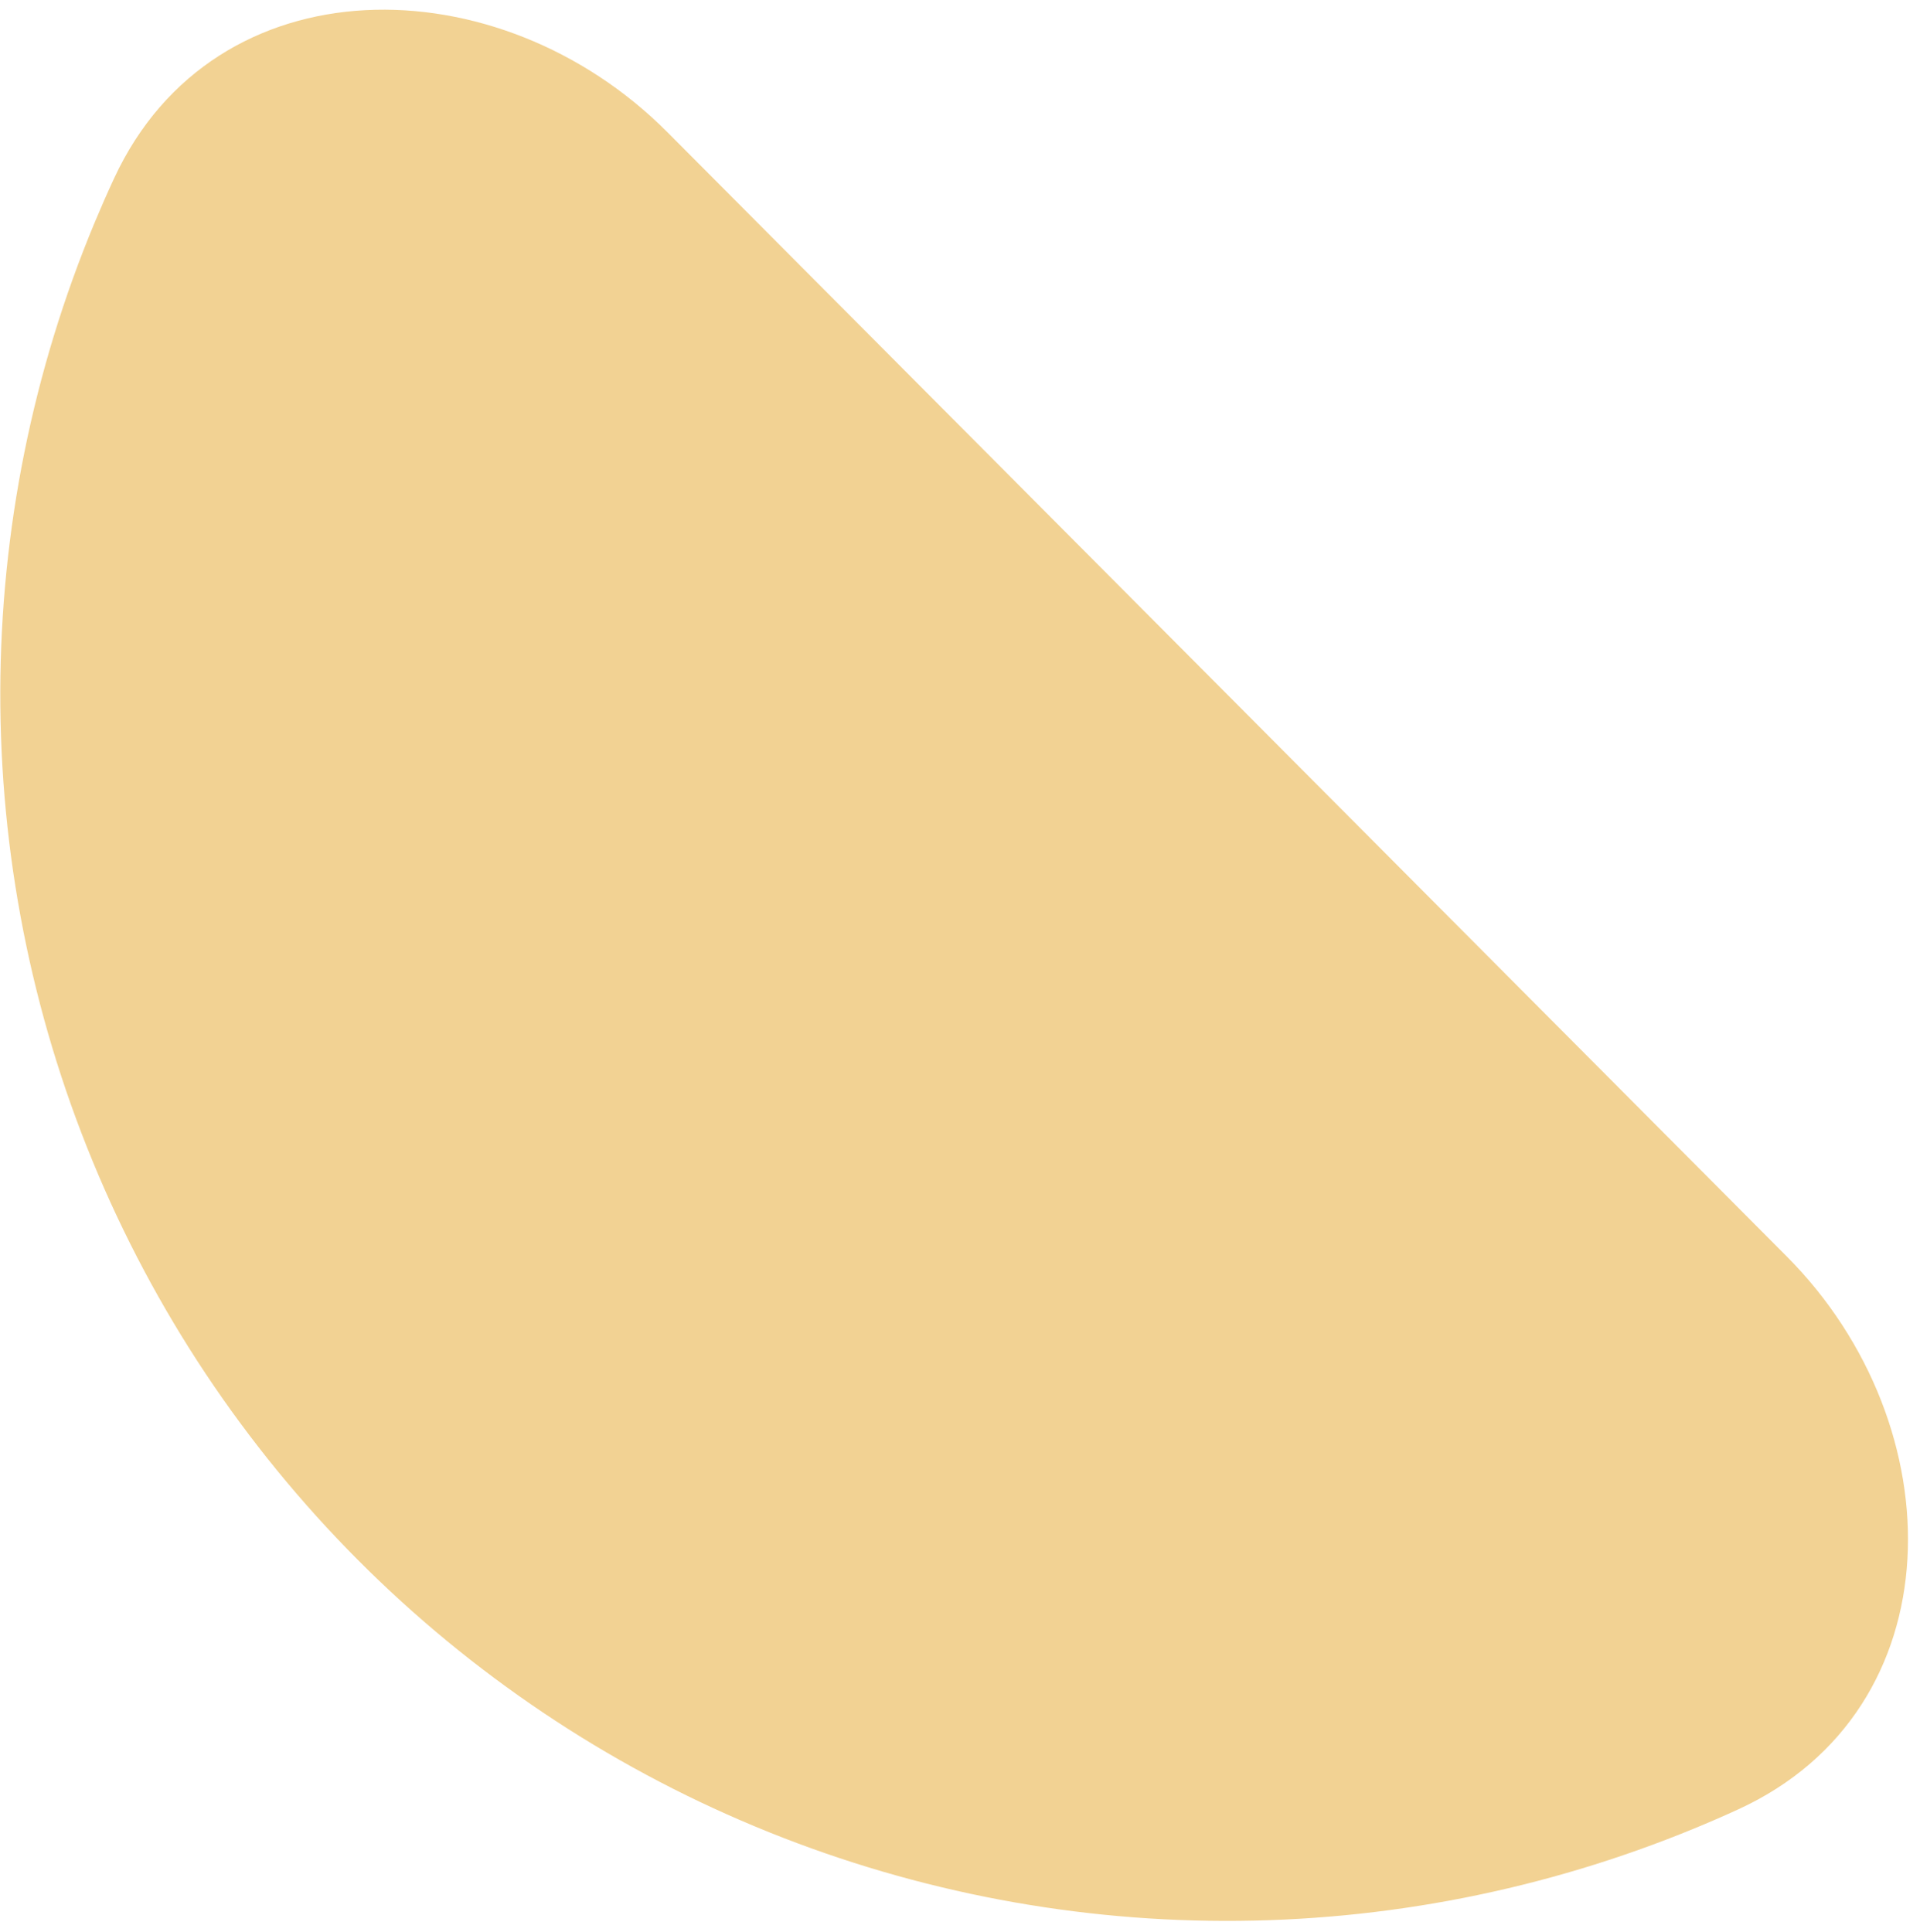 <svg width="155" height="156" viewBox="0 0 155 156" fill="none" xmlns="http://www.w3.org/2000/svg">
<path d="M144.239 101.442C157.877 115.142 157.895 138.038 140.323 146.092C139.145 146.632 137.955 147.149 136.754 147.643C124.727 152.593 111.843 155.126 98.837 155.097C85.832 155.067 72.959 152.477 60.955 147.473C48.95 142.469 38.049 135.149 28.873 125.932C19.697 116.715 12.427 105.781 7.477 93.754C2.526 81.727 -0.006 68.843 0.023 55.837C0.052 42.831 2.643 29.959 7.647 17.954C8.147 16.756 8.669 15.568 9.215 14.392C17.347 -3.144 40.243 -3.022 53.881 10.677L99.06 56.059L144.239 101.442Z" fill="#F2D293"/>
</svg>
